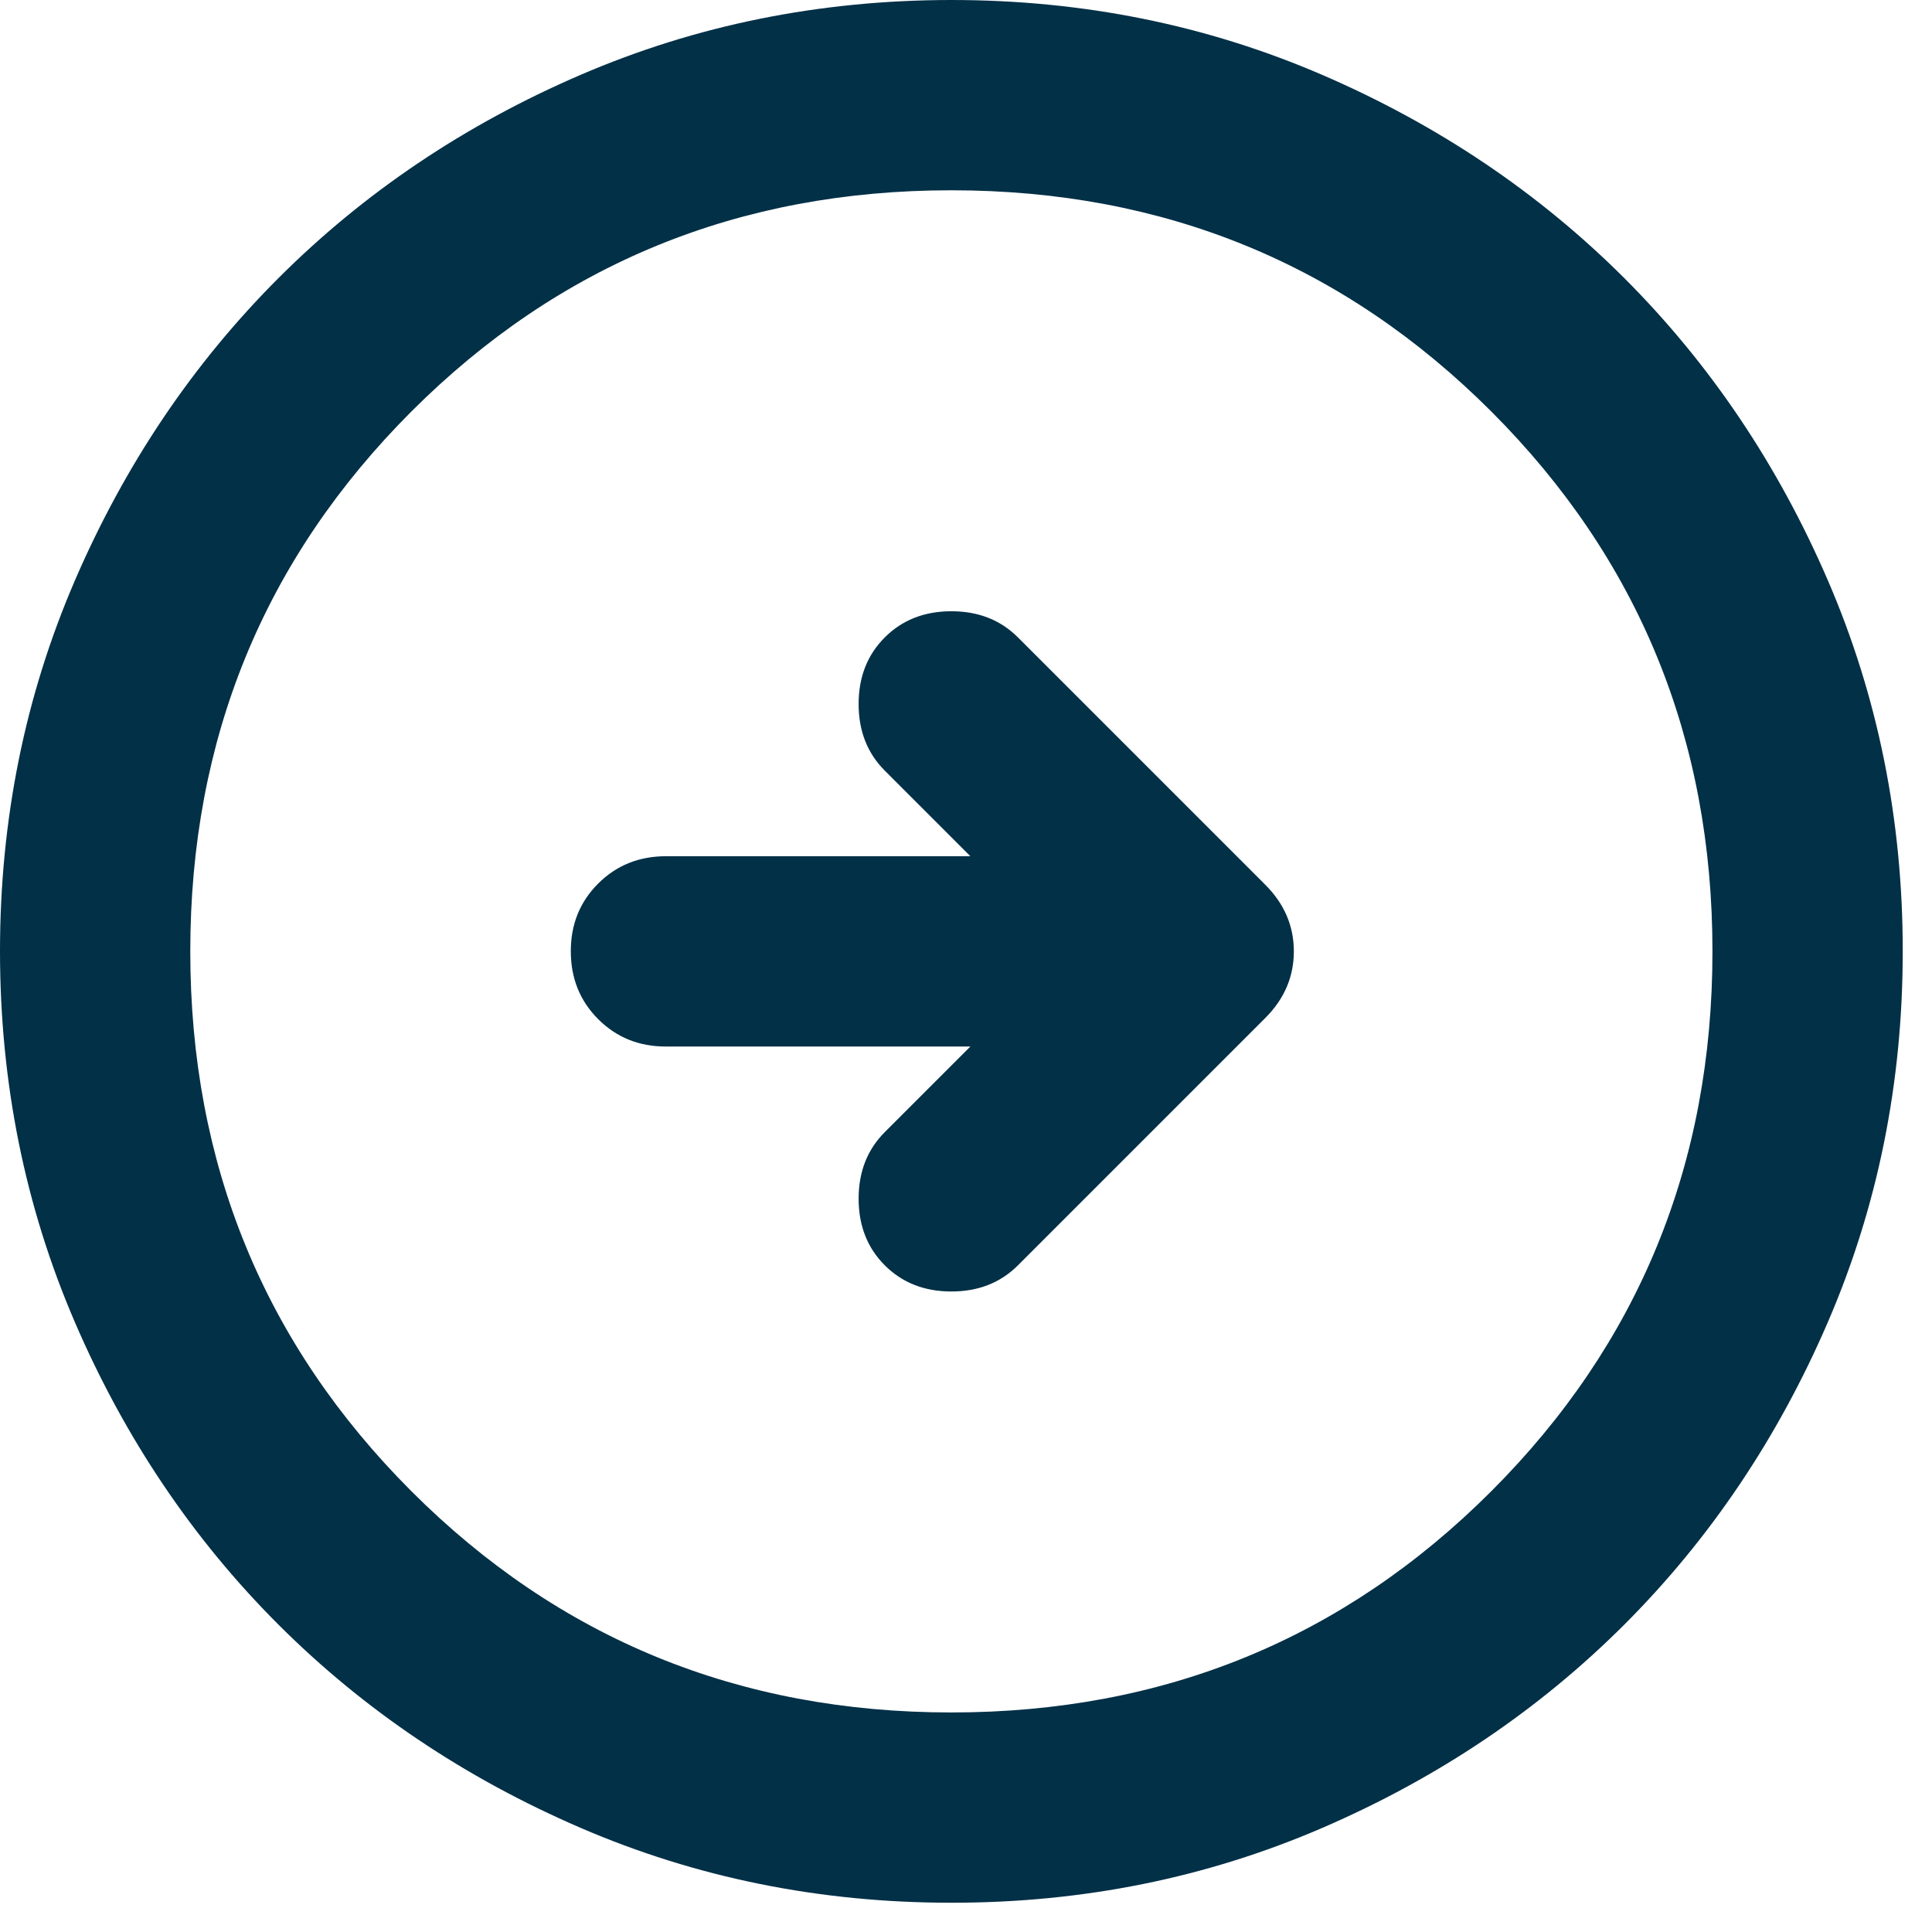 <svg width="55" height="55" viewBox="0 0 55 55" fill="none" xmlns="http://www.w3.org/2000/svg">
<path d="M27.625 29.792L25.188 32.229C24.691 32.726 24.443 33.358 24.443 34.125C24.443 34.892 24.691 35.524 25.188 36.021C25.684 36.517 26.316 36.766 27.083 36.766C27.851 36.766 28.483 36.517 28.979 36.021L36.021 28.979C36.562 28.438 36.833 27.806 36.833 27.083C36.833 26.361 36.562 25.729 36.021 25.188L28.979 18.146C28.483 17.649 27.851 17.401 27.083 17.401C26.316 17.401 25.684 17.649 25.188 18.146C24.691 18.642 24.443 19.274 24.443 20.042C24.443 20.809 24.691 21.441 25.188 21.938L27.625 24.375H18.958C18.191 24.375 17.547 24.635 17.027 25.155C16.507 25.675 16.248 26.318 16.25 27.083C16.25 27.851 16.51 28.494 17.03 29.014C17.55 29.534 18.193 29.794 18.958 29.792H27.625ZM27.083 54.167C23.337 54.167 19.816 53.455 16.521 52.032C13.226 50.61 10.359 48.681 7.922 46.245C5.484 43.807 3.555 40.941 2.134 37.646C0.713 34.351 0.002 30.83 0 27.083C0 23.337 0.711 19.816 2.134 16.521C3.557 13.226 5.486 10.359 7.922 7.922C10.359 5.484 13.226 3.555 16.521 2.134C19.816 0.713 23.337 0.002 27.083 0C30.83 0 34.351 0.711 37.646 2.134C40.941 3.557 43.807 5.486 46.245 7.922C48.682 10.359 50.612 13.226 52.035 16.521C53.458 19.816 54.169 23.337 54.167 27.083C54.167 30.83 53.455 34.351 52.032 37.646C50.61 40.941 48.681 43.807 46.245 46.245C43.807 48.682 40.941 50.612 37.646 52.035C34.351 53.458 30.83 54.169 27.083 54.167ZM27.083 48.75C33.132 48.75 38.255 46.651 42.453 42.453C46.651 38.255 48.75 33.132 48.75 27.083C48.75 21.035 46.651 15.912 42.453 11.713C38.255 7.516 33.132 5.417 27.083 5.417C21.035 5.417 15.912 7.516 11.713 11.713C7.516 15.912 5.417 21.035 5.417 27.083C5.417 33.132 7.516 38.255 11.713 42.453C15.912 46.651 21.035 48.75 27.083 48.75Z" fill="#023047"/>
</svg>
